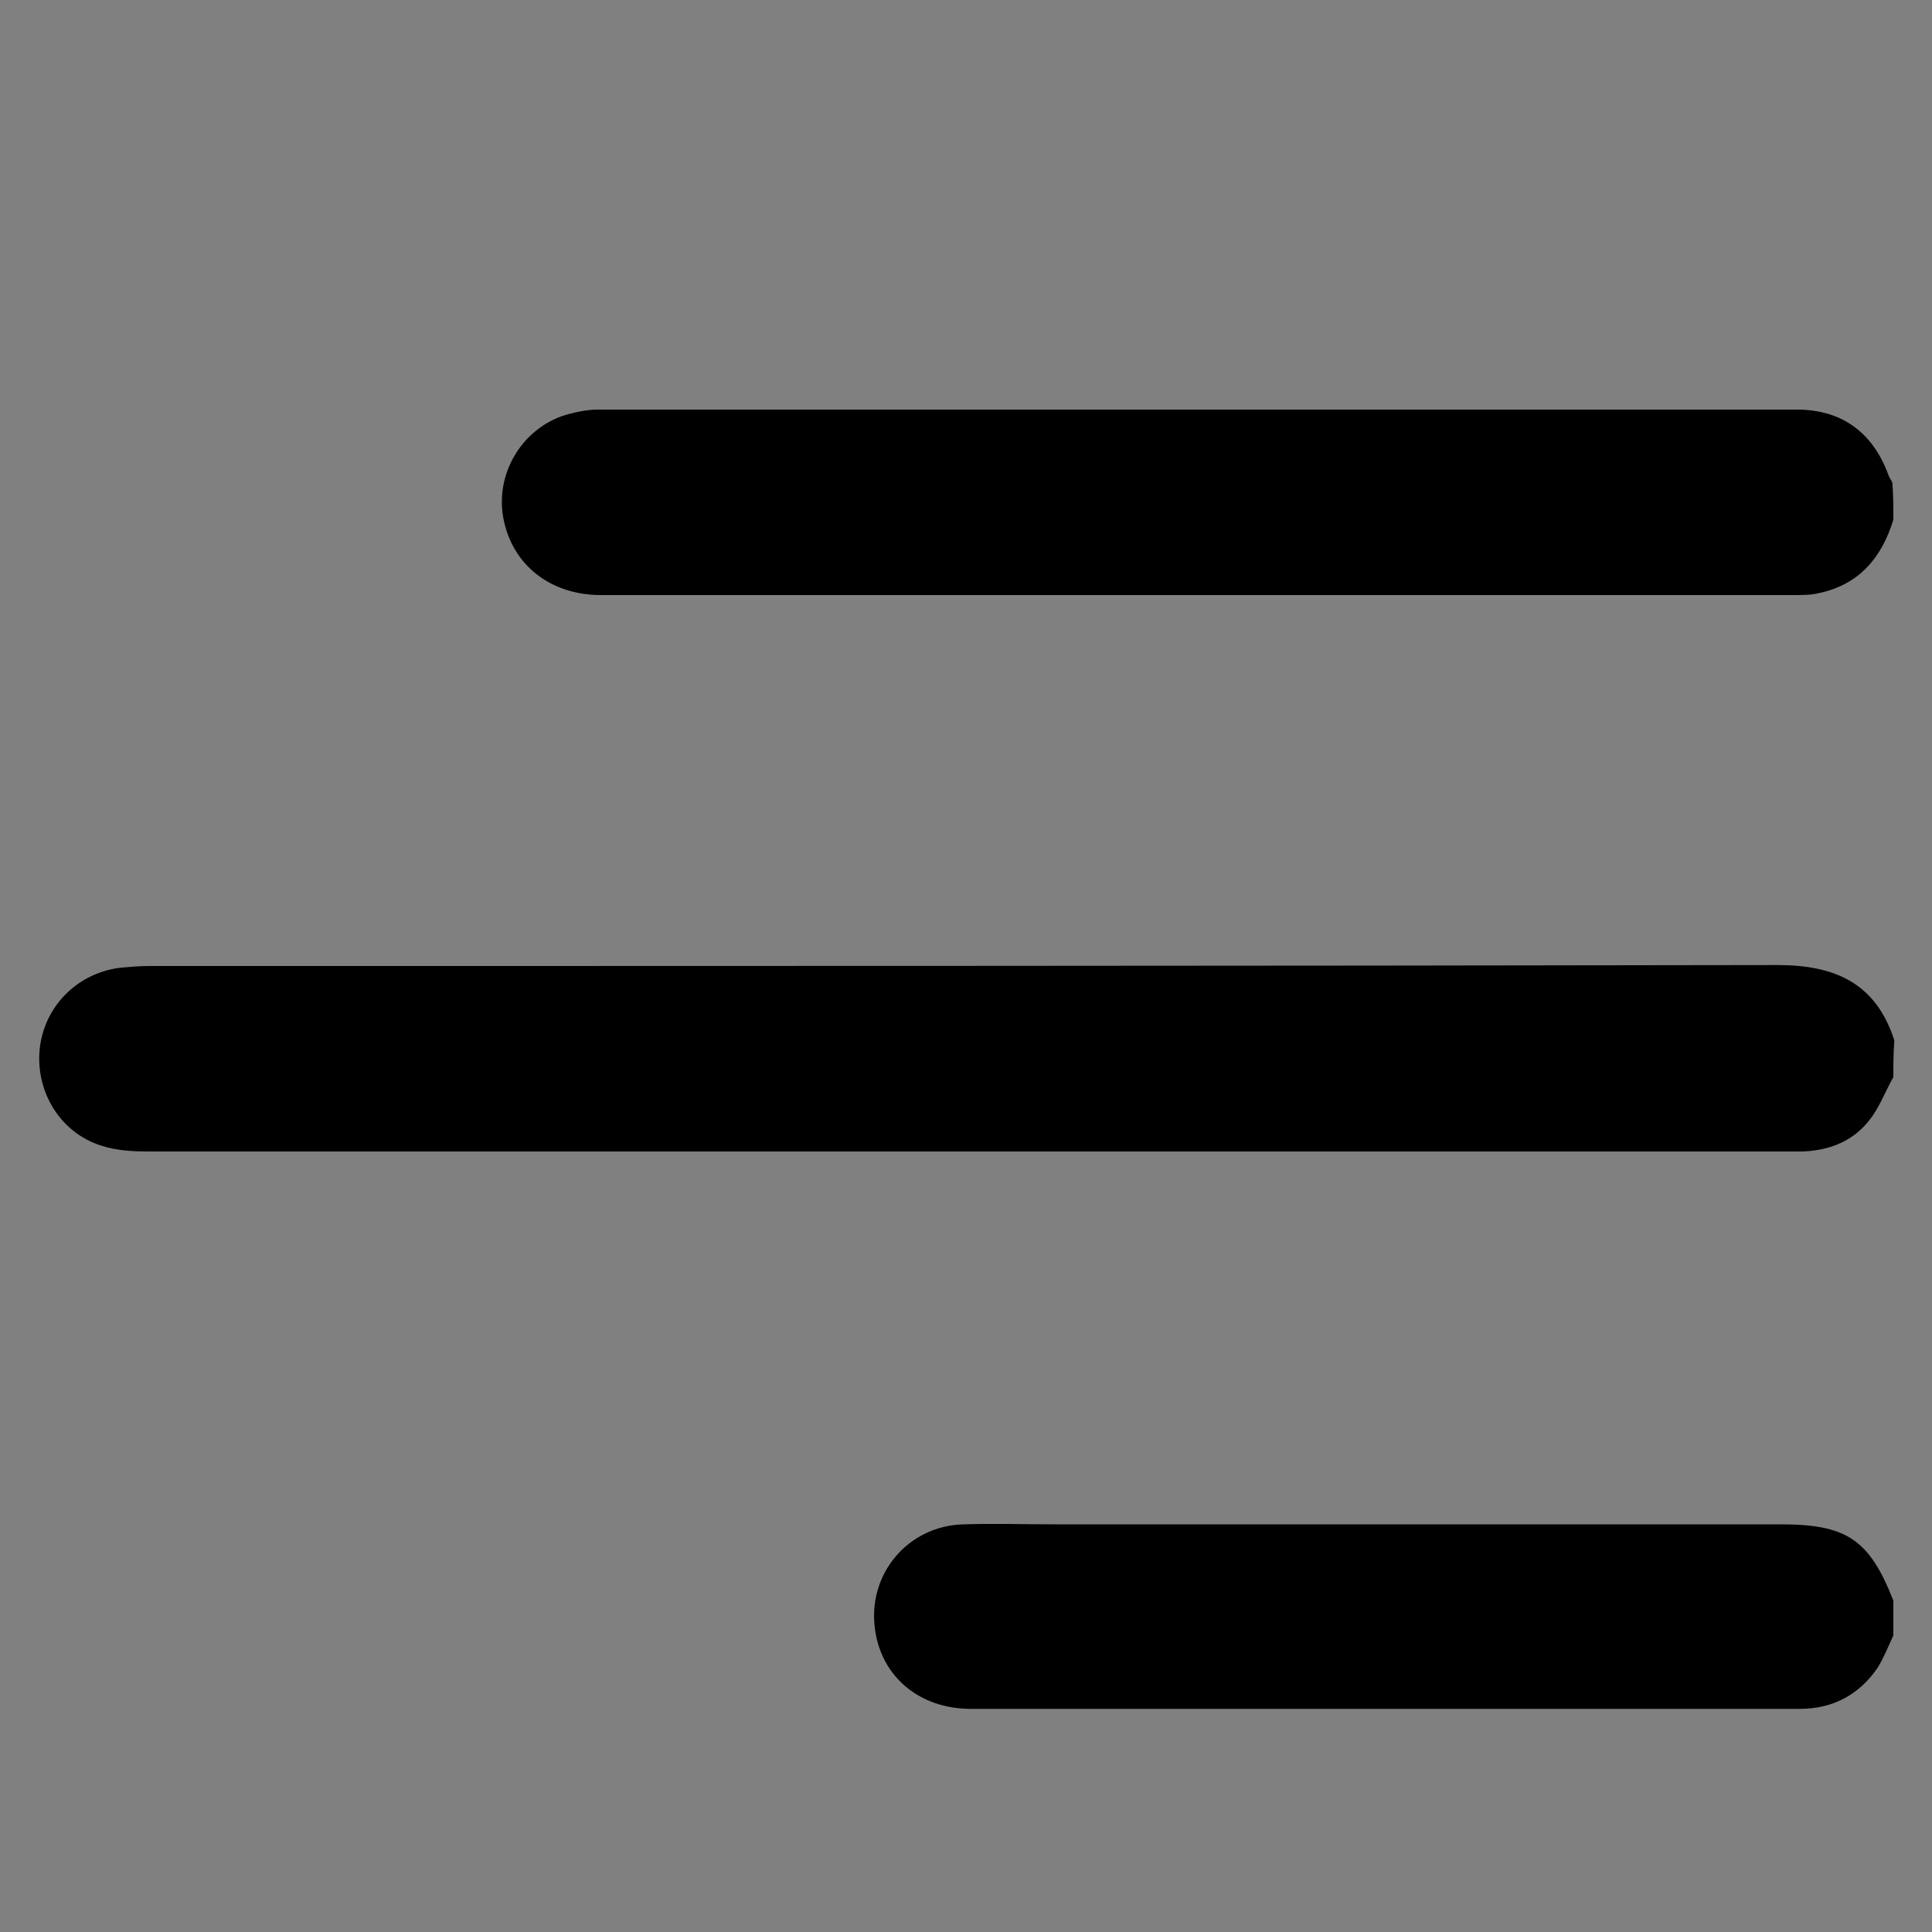 <?xml version="1.0" encoding="utf-8"?>
<!-- Generator: Adobe Illustrator 21.0.0, SVG Export Plug-In . SVG Version: 6.00 Build 0)  -->
<svg version="1.1" id="Layer_1" xmlns="http://www.w3.org/2000/svg" xmlns:xlink="http://www.w3.org/1999/xlink" x="0px" y="0px"
	 viewBox="0 0 200 200" style="enable-background:new 0 0 200 200;" xml:space="preserve">
<rect x="0" y="0" width="200" height="200" fill="#808080" stroke="none"/>
<style type="text/css">
	.st0{fill:#FFFFFF;}
</style>
<path class="st0" d="M-109.5,169.3c0,12.3,0,24.5,0,36.8c-64.1,0-128.3,0-192.4,0c0-64.1,0-128.3,0-192.4c64.1,0,128.3,0,192.4,0
	c0,12.1,0,24.3,0,36.4c-0.1-0.3-0.3-0.5-0.4-0.8c-1.6-4.4-4.8-6.8-9.5-6.8c-41.4,0-82.7,0-124.1,0c-1.3,0-2.6,0.2-3.8,0.7
	c-4.3,1.6-6.8,6.1-6,10.5c0.9,4.9,4.8,8,10.1,8c41.2,0,82.4,0,123.5,0c0.9,0,1.8,0,2.6-0.2c4.2-0.9,6.4-3.7,7.7-7.6c0,18,0,36,0,54
	c-1.9-5.9-6.1-7.8-12.1-7.8c-56.2,0.1-112.4,0.1-168.5,0.1c-1.1,0-2.1,0-3.2,0.2c-4.4,0.6-7.8,4.2-8.2,8.5c-0.4,4.4,2.2,8.6,6.4,9.9
	c1.5,0.5,3.2,0.6,4.8,0.6c56.3,0,112.6,0,168.9,0c0.8,0,1.6,0,2.4,0c2.7-0.1,5.1-1,6.8-3.1c1.1-1.4,1.8-3.1,2.6-4.6c0,18,0,36,0,54
	c-2.6-6.3-4.9-7.9-11.7-7.9c-25,0-50.1,0-75.1,0c-3.1,0-6.2-0.1-9.4,0c-5.8,0.1-10.1,5.3-9.2,11c0.7,4.9,4.6,8.1,9.9,8.1
	c20.2,0,40.3,0,60.5,0c8.4,0,16.9,0,25.3,0c3.4,0,6.2-1.4,8.1-4.3C-110.5,171.6-110,170.4-109.5,169.3z"/>
<path d="M196,111.5c-0.9,1.6-1.5,3.3-2.6,4.6c-1.7,2.1-4.1,3-6.8,3.1c-0.8,0-1.6,0-2.4,0c-56.3,0-112.6,0-168.9,0
	c-1.6,0-3.3-0.1-4.8-0.6c-4.2-1.3-6.8-5.5-6.4-9.9c0.4-4.4,3.8-7.9,8.2-8.5c1-0.1,2.1-0.2,3.2-0.2c56.2,0,112.4,0,168.5-0.1
	c6,0,10.2,1.9,12.1,7.8C196,109,196,110.3,196,111.5z"/>
<path d="M196,53.8c-1.2,3.9-3.5,6.7-7.7,7.6c-0.8,0.2-1.7,0.2-2.6,0.2c-41.2,0-82.4,0-123.5,0c-5.2,0-9.2-3.1-10.1-8
	c-0.8-4.4,1.7-8.9,6-10.5c1.2-0.4,2.6-0.7,3.8-0.7c41.4,0,82.7,0,124.1,0c4.7,0,7.9,2.4,9.5,6.8c0.1,0.3,0.3,0.5,0.4,0.8
	C196,51.3,196,52.5,196,53.8z"/>
<path d="M196,169.3c-0.5,1.1-1,2.3-1.6,3.3c-1.9,2.8-4.6,4.3-8.1,4.3c-8.4,0-16.9,0-25.3,0c-20.2,0-40.3,0-60.5,0
	c-5.3,0-9.2-3.3-9.9-8.1c-0.9-5.8,3.4-10.9,9.2-11c3.1-0.1,6.2,0,9.4,0c25,0,50.1,0,75.1,0c6.8,0,9.2,1.5,11.7,7.9
	C196,166.8,196,168,196,169.3z"/>
</svg>
